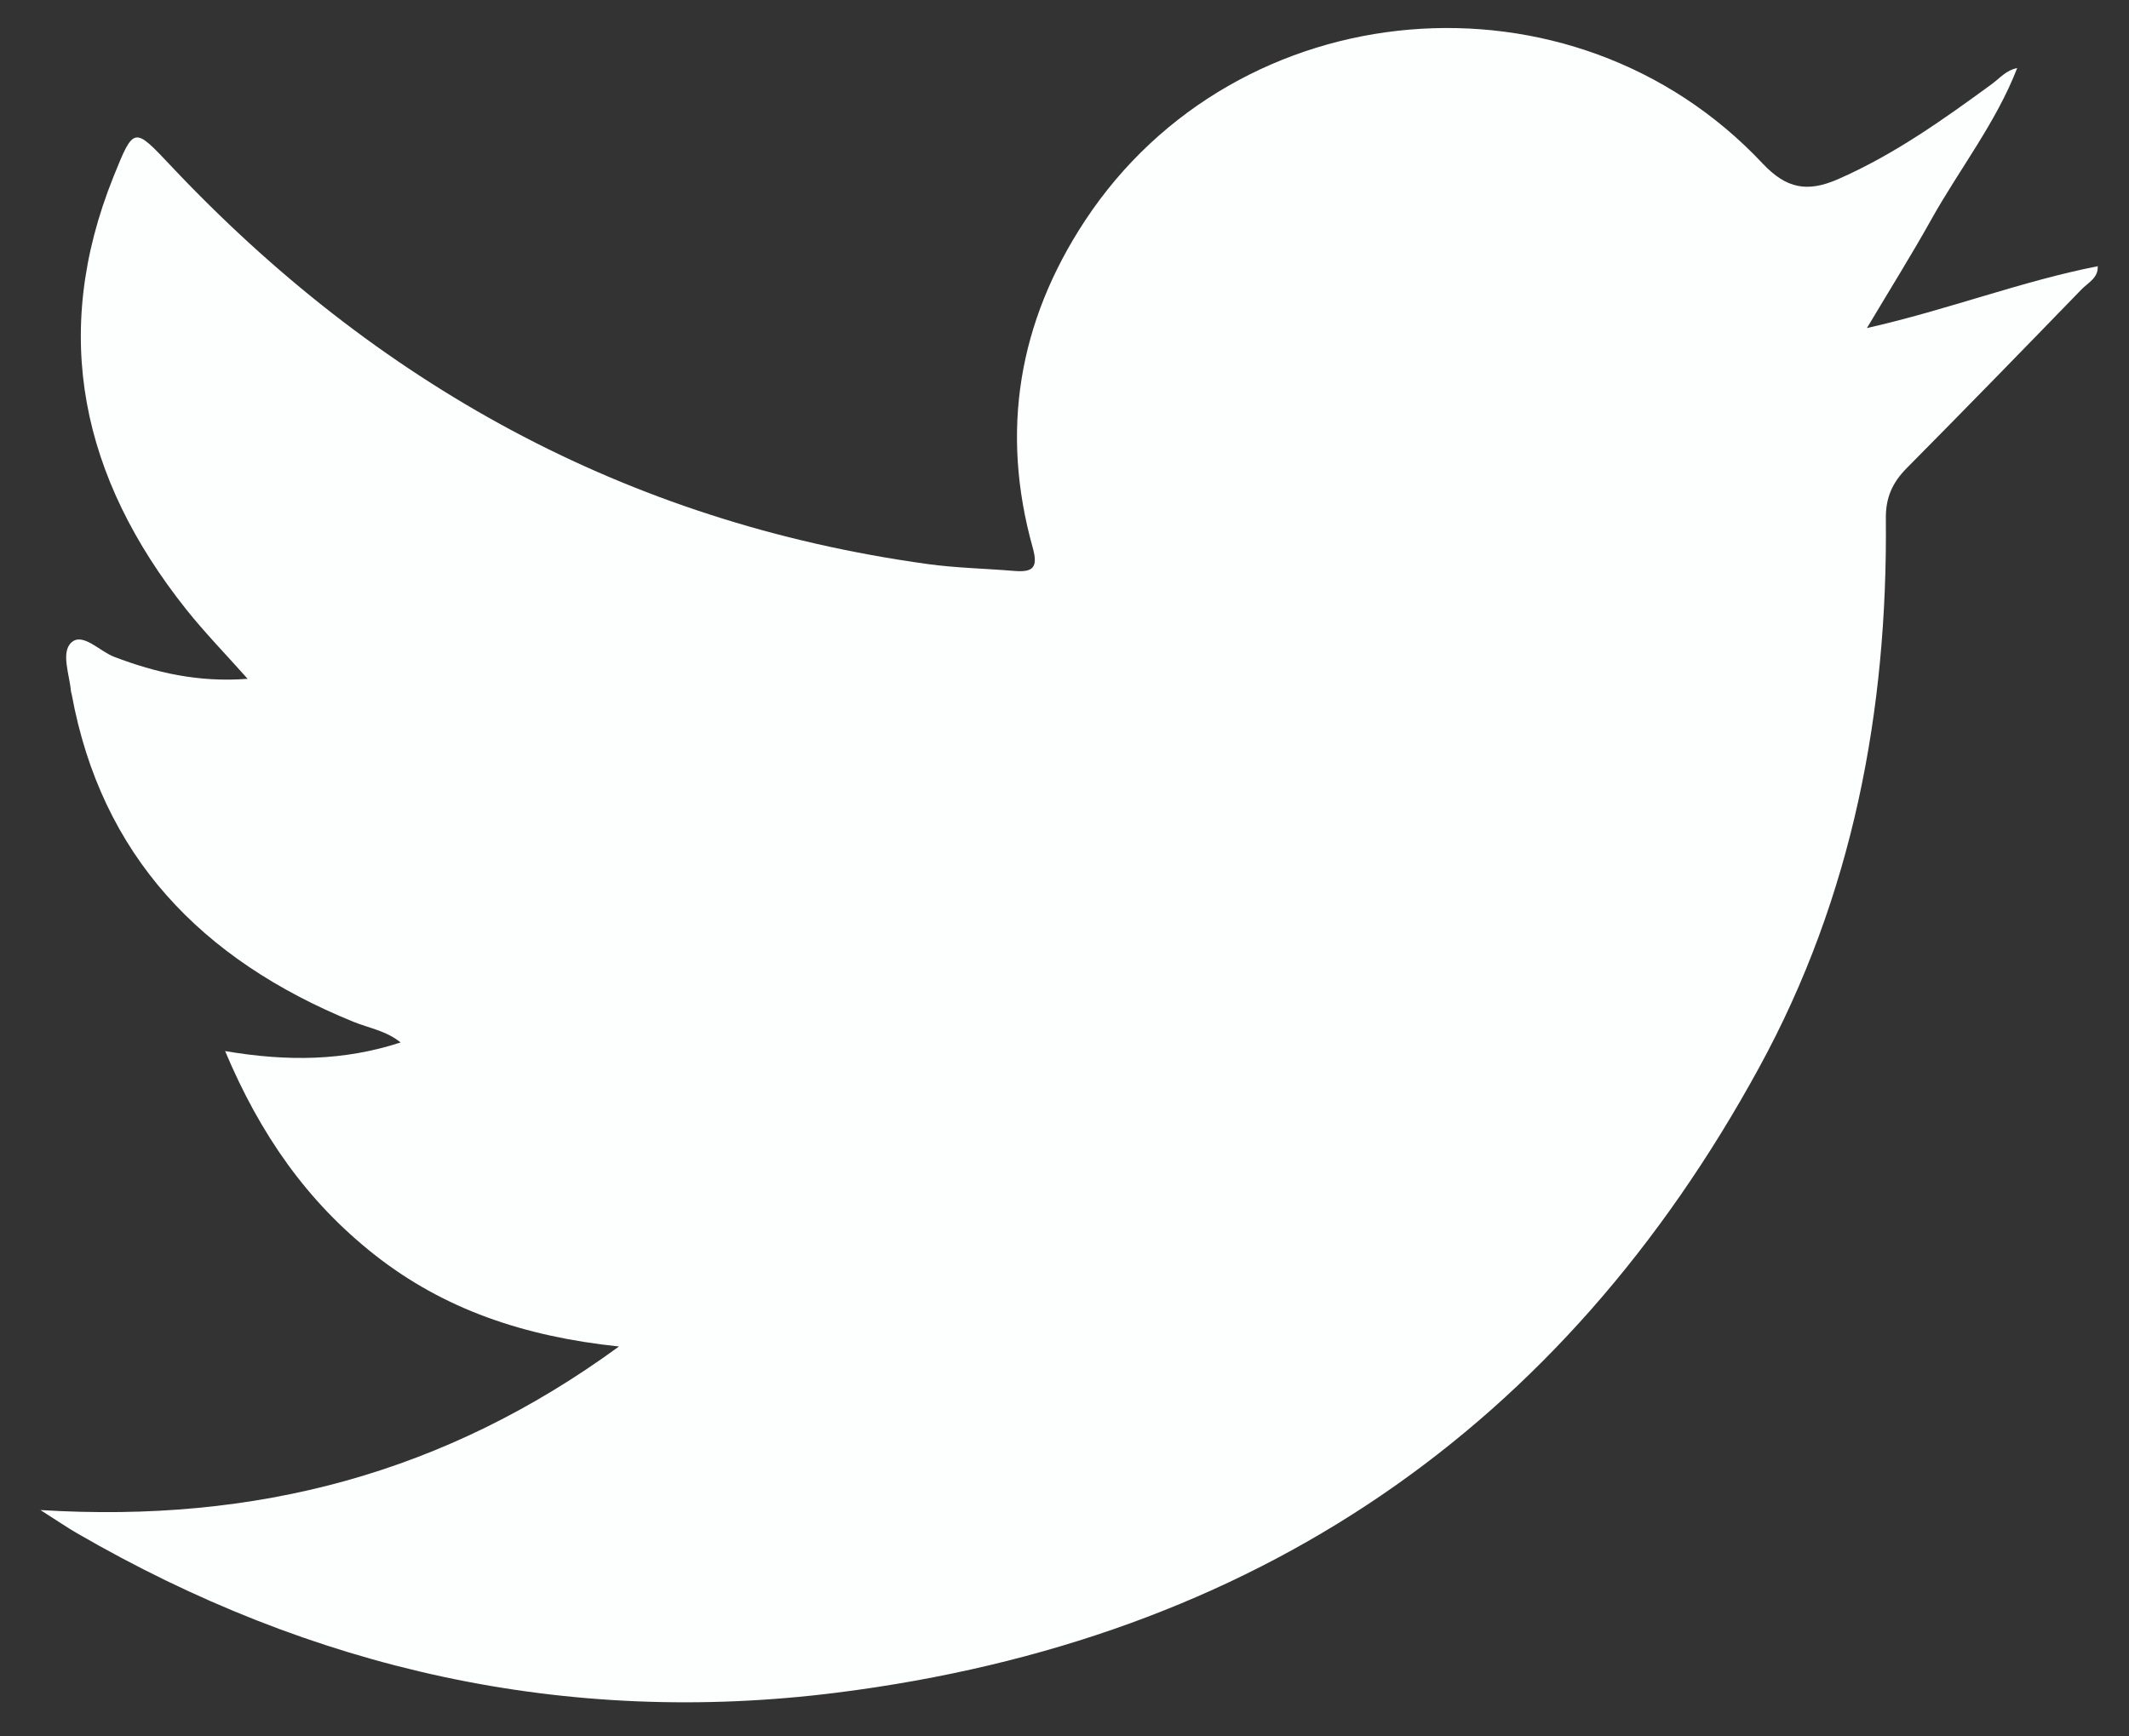<svg width="38" height="31" viewBox="0 0 38 31" fill="none" xmlns="http://www.w3.org/2000/svg">
<rect x="0" y="0" width="38" height="31" fill="#333333" stroke="none"/>
<path d="M37.44 4.743C37.462 4.958 37.269 5.046 37.151 5.168C36.117 6.235 35.08 7.3 34.035 8.355C33.778 8.614 33.657 8.881 33.66 9.253C33.694 12.689 33.069 16.003 31.398 19.059C27.892 25.48 22.422 29.273 14.945 30.218C10.092 30.831 5.568 29.802 1.377 27.374C1.194 27.269 1.02 27.148 0.722 26.959C4.571 27.196 7.943 26.307 11.048 24.039C9.347 23.86 7.919 23.372 6.688 22.403C5.472 21.446 4.639 20.242 4.018 18.765C5.133 18.954 6.135 18.941 7.151 18.611C6.892 18.401 6.582 18.354 6.308 18.242C3.585 17.133 1.806 15.268 1.28 12.396C1.277 12.379 1.269 12.362 1.267 12.344C1.241 12.043 1.082 11.643 1.276 11.469C1.477 11.287 1.778 11.628 2.039 11.727C2.783 12.01 3.54 12.186 4.42 12.119C4.027 11.677 3.654 11.294 3.324 10.88C1.456 8.531 0.892 5.971 2.027 3.151C2.389 2.251 2.392 2.262 3.047 2.957C6.698 6.833 11.137 9.319 16.55 10.069C17.06 10.14 17.578 10.149 18.092 10.192C18.434 10.221 18.535 10.142 18.432 9.774C17.853 7.701 18.174 5.75 19.367 3.938C22.081 -0.179 28.064 -0.696 31.459 2.917C31.889 3.375 32.265 3.435 32.804 3.2C33.805 2.762 34.678 2.139 35.547 1.504C35.692 1.398 35.809 1.252 36.003 1.216L36.004 1.217C35.627 2.189 34.975 3.017 34.47 3.921C34.122 4.545 33.742 5.152 33.322 5.857C34.781 5.527 36.081 5.019 37.446 4.752L37.44 4.743Z" fill="#FDFEFE"/>
</svg>
